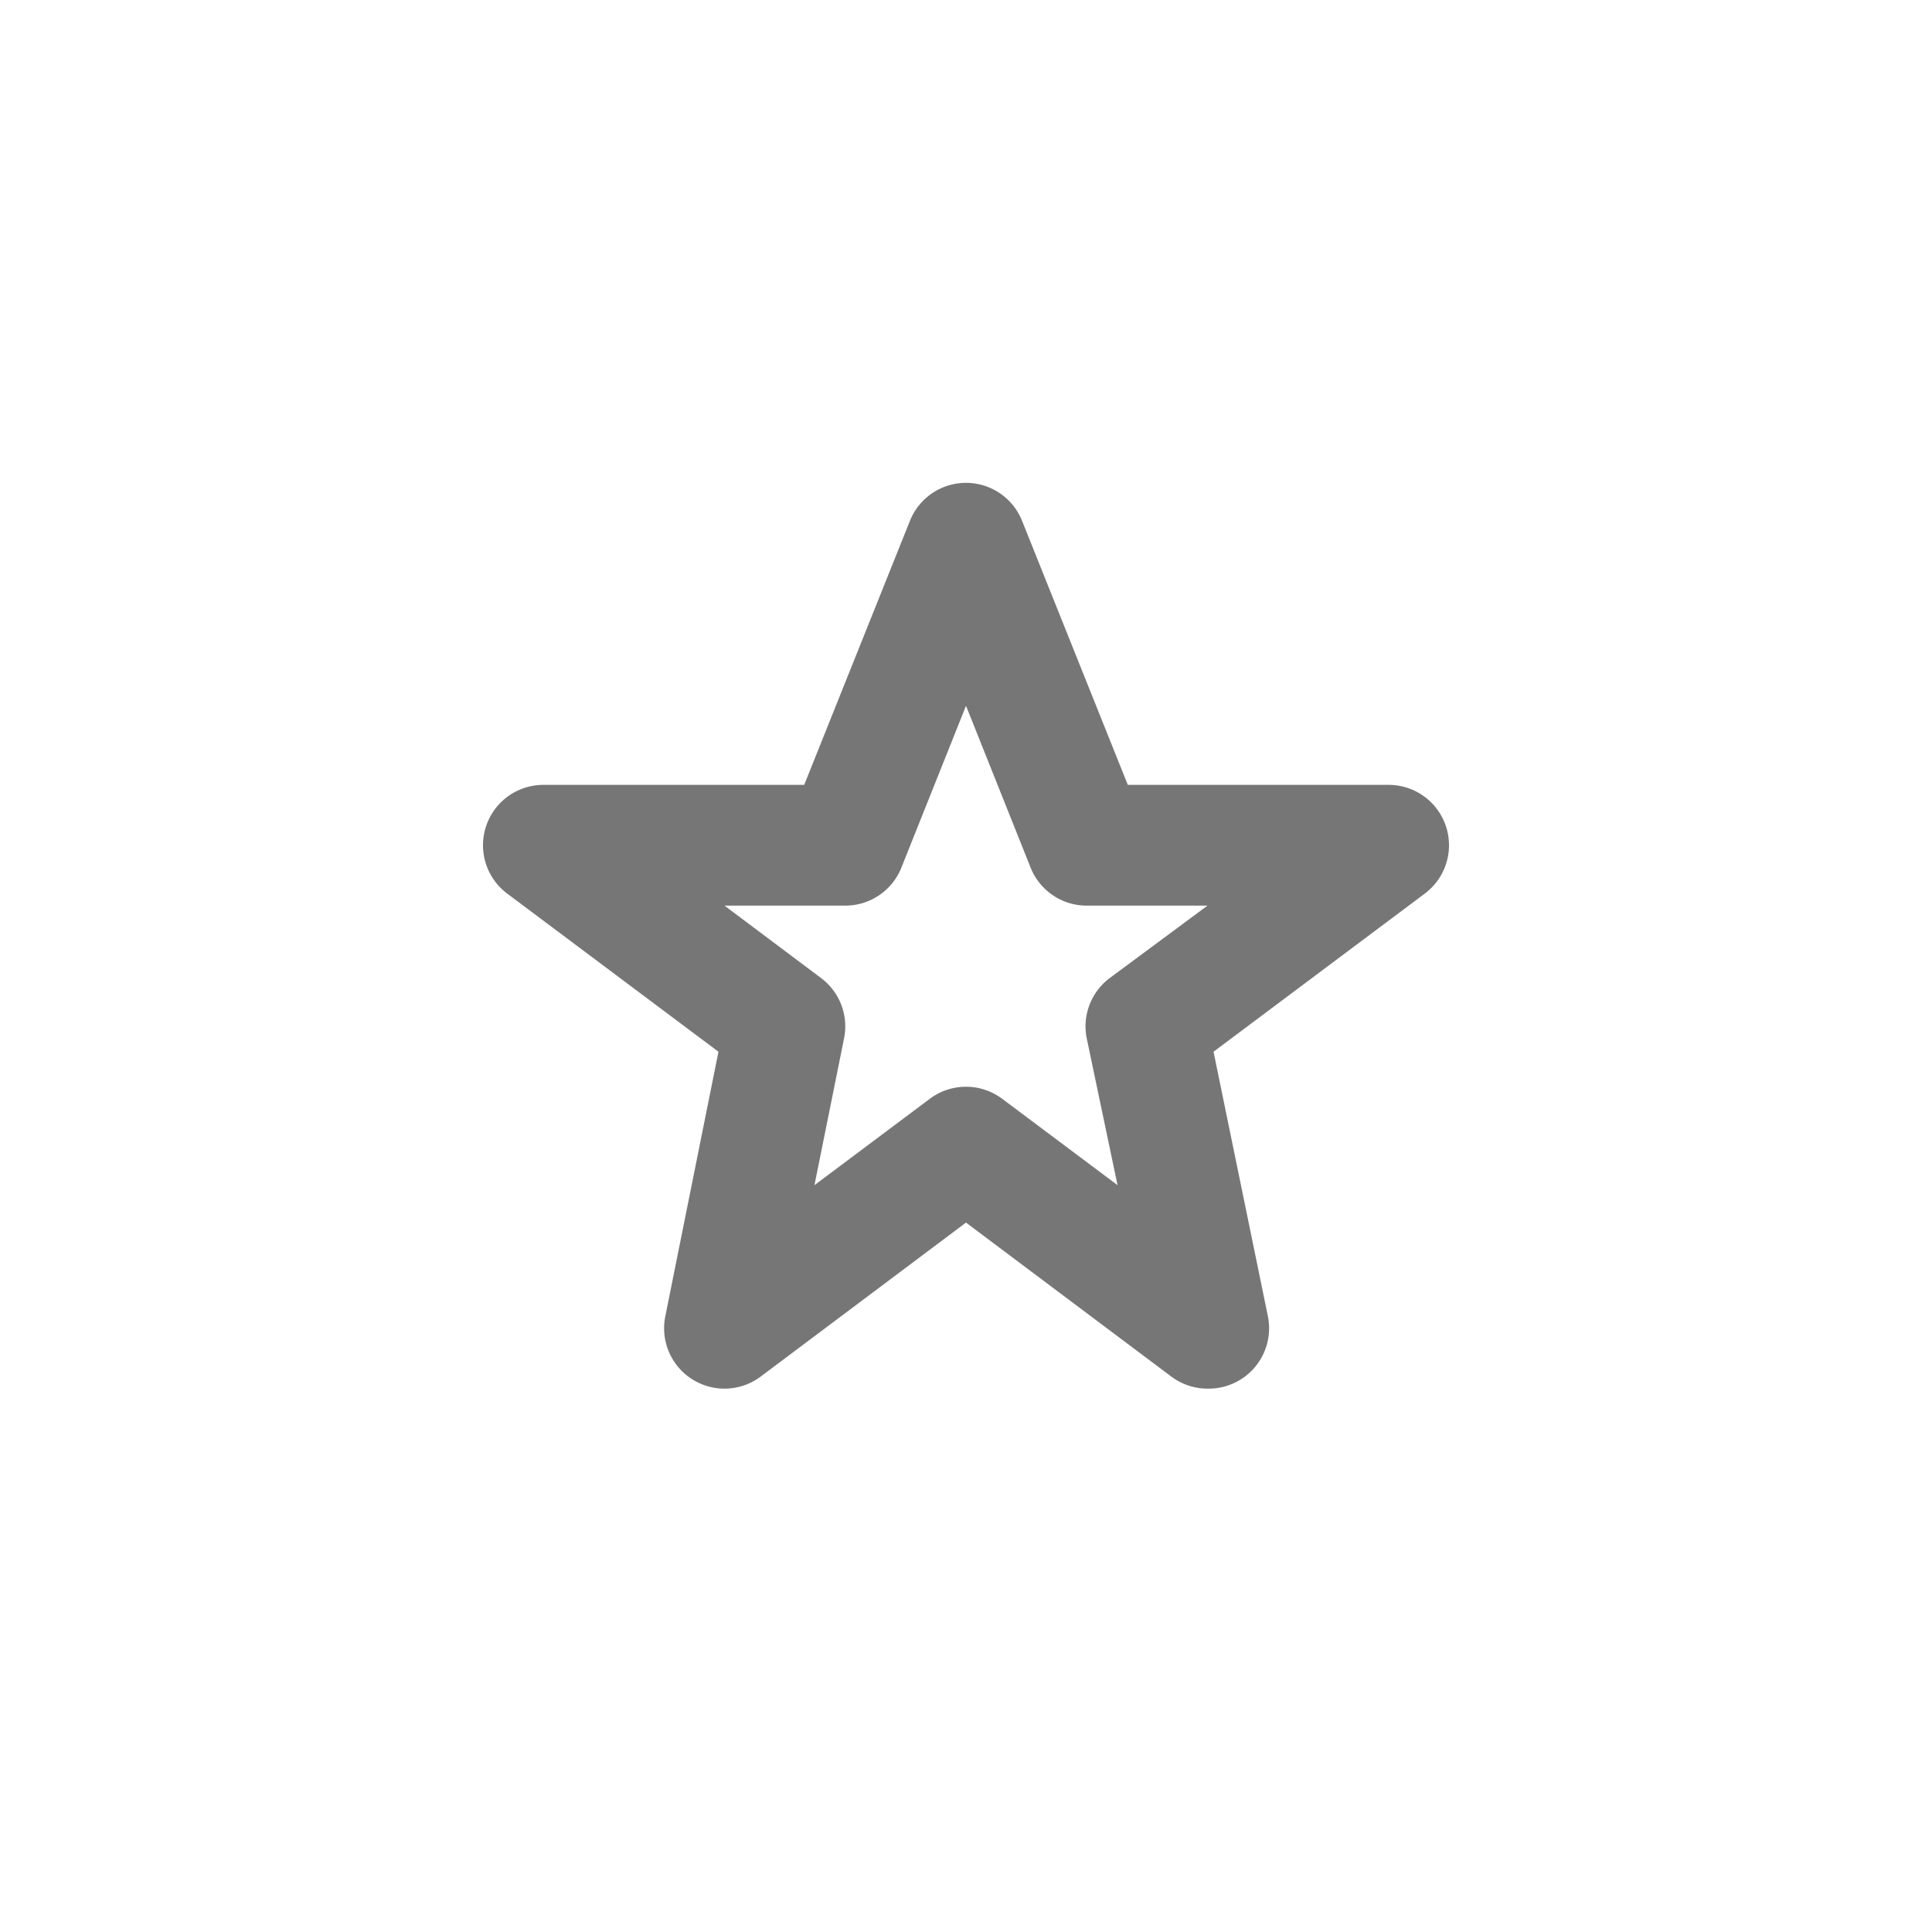<svg id="Icons" xmlns="http://www.w3.org/2000/svg" viewBox="0 0 32 32"><title>rate</title><g id="Star"><path d="M20,23a1,1,0,0,1-.6-.2L16,20.25,12.6,22.8a1,1,0,0,1-1.58-1l.88-4.38L8.4,14.8A1,1,0,0,1,9,13h4.32l1.75-4.37a1,1,0,0,1,1.86,0L18.68,13H23a1,1,0,0,1,.6,1.8l-3.5,2.62L21,21.8A1,1,0,0,1,20,23Zm-4-5a1,1,0,0,1,.6.2l1.91,1.43L18,17.2a1,1,0,0,1,.38-1L20,15H18a1,1,0,0,1-.93-.63L16,11.69l-1.07,2.68A1,1,0,0,1,14,15H12l1.6,1.2a1,1,0,0,1,.38,1l-.49,2.43L15.4,18.2A1,1,0,0,1,16,18Z" style="fill:#767676"/></g></svg>